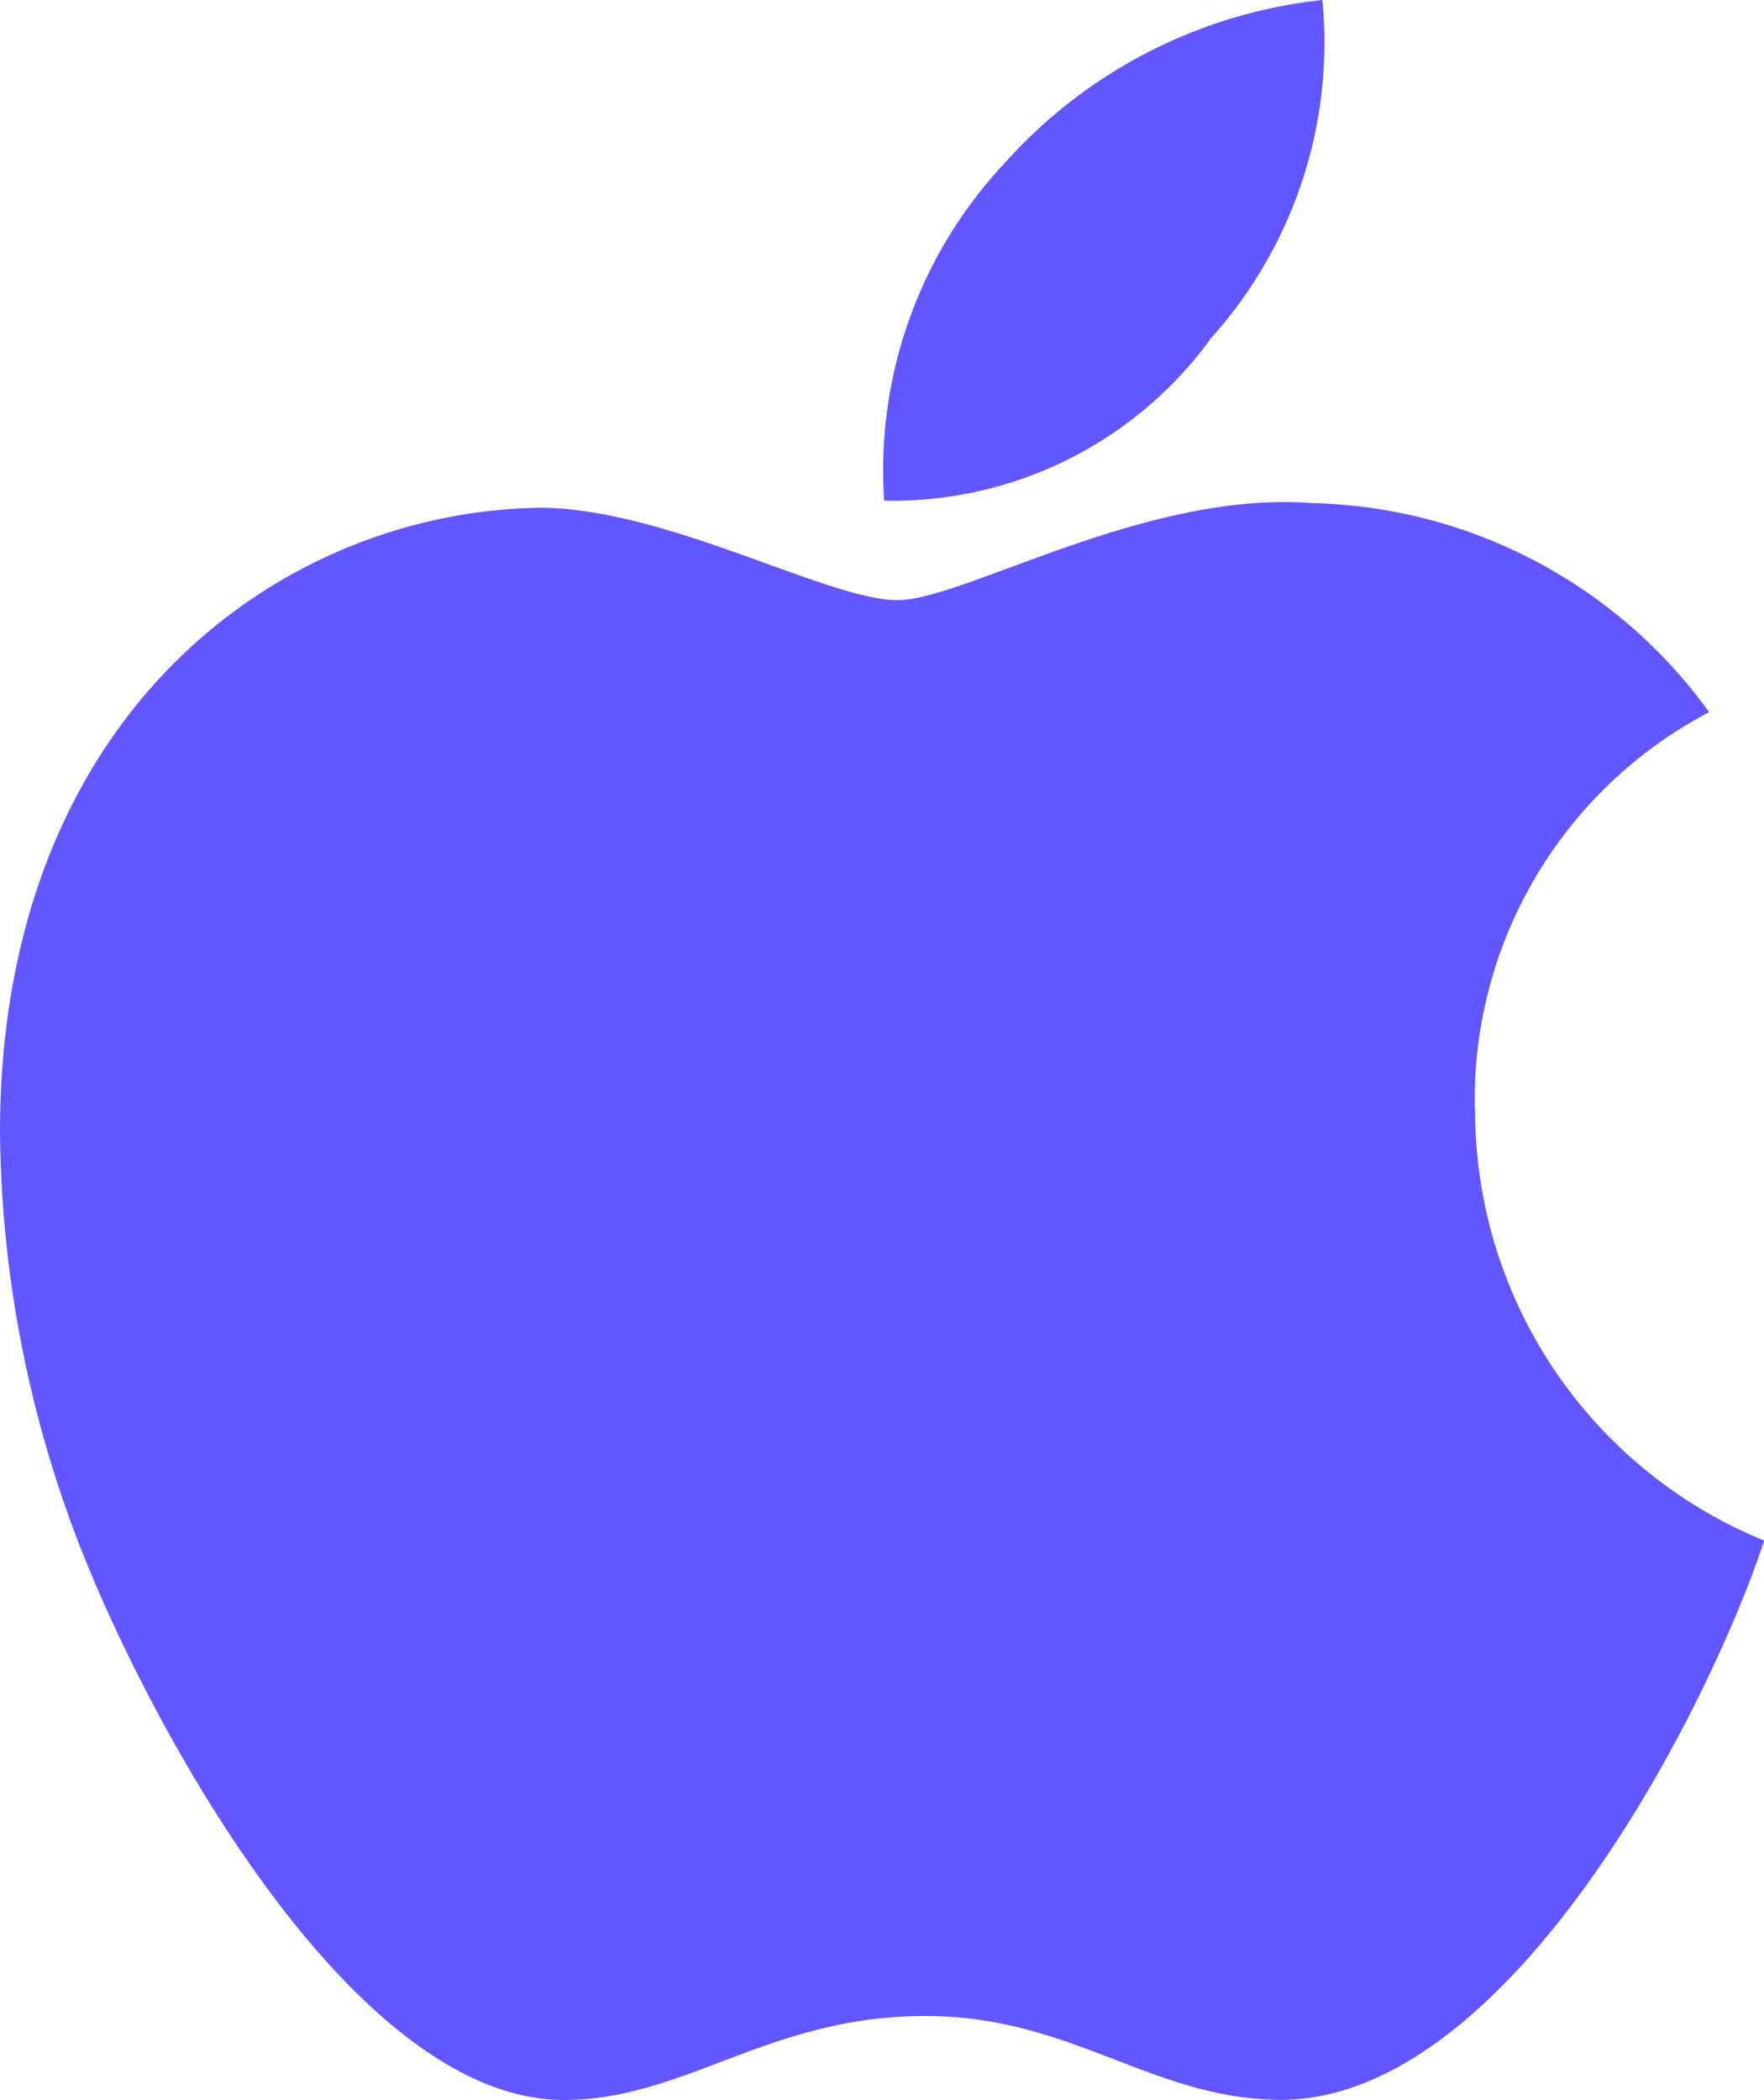 <svg fill="#6257FF" xmlns="http://www.w3.org/2000/svg" width="20.168" height="24" viewBox="0 0 20.168 24"><path d="M17.143,14.933a5,5,0,0,1,2.679-4.544A5.757,5.757,0,0,0,15.284,8c-1.9-.15-3.981,1.109-4.742,1.109-.8,0-2.647-1.056-4.094-1.056C3.459,8.1.281,10.437.281,15.19a13.355,13.355,0,0,0,.772,4.351c.686,1.966,3.161,6.789,5.744,6.708,1.35-.032,2.3-.959,4.061-.959,1.7,0,2.588.959,4.094.959,2.6-.038,4.844-4.42,5.5-6.392a5.311,5.311,0,0,1-3.306-4.924Zm-3.033-8.8A5.047,5.047,0,0,0,15.4,2.25a5.682,5.682,0,0,0-3.638,1.87,5.126,5.126,0,0,0-1.372,3.852,4.5,4.5,0,0,0,3.724-1.838Z" transform="translate(-0.281 -2.25)"/></svg>